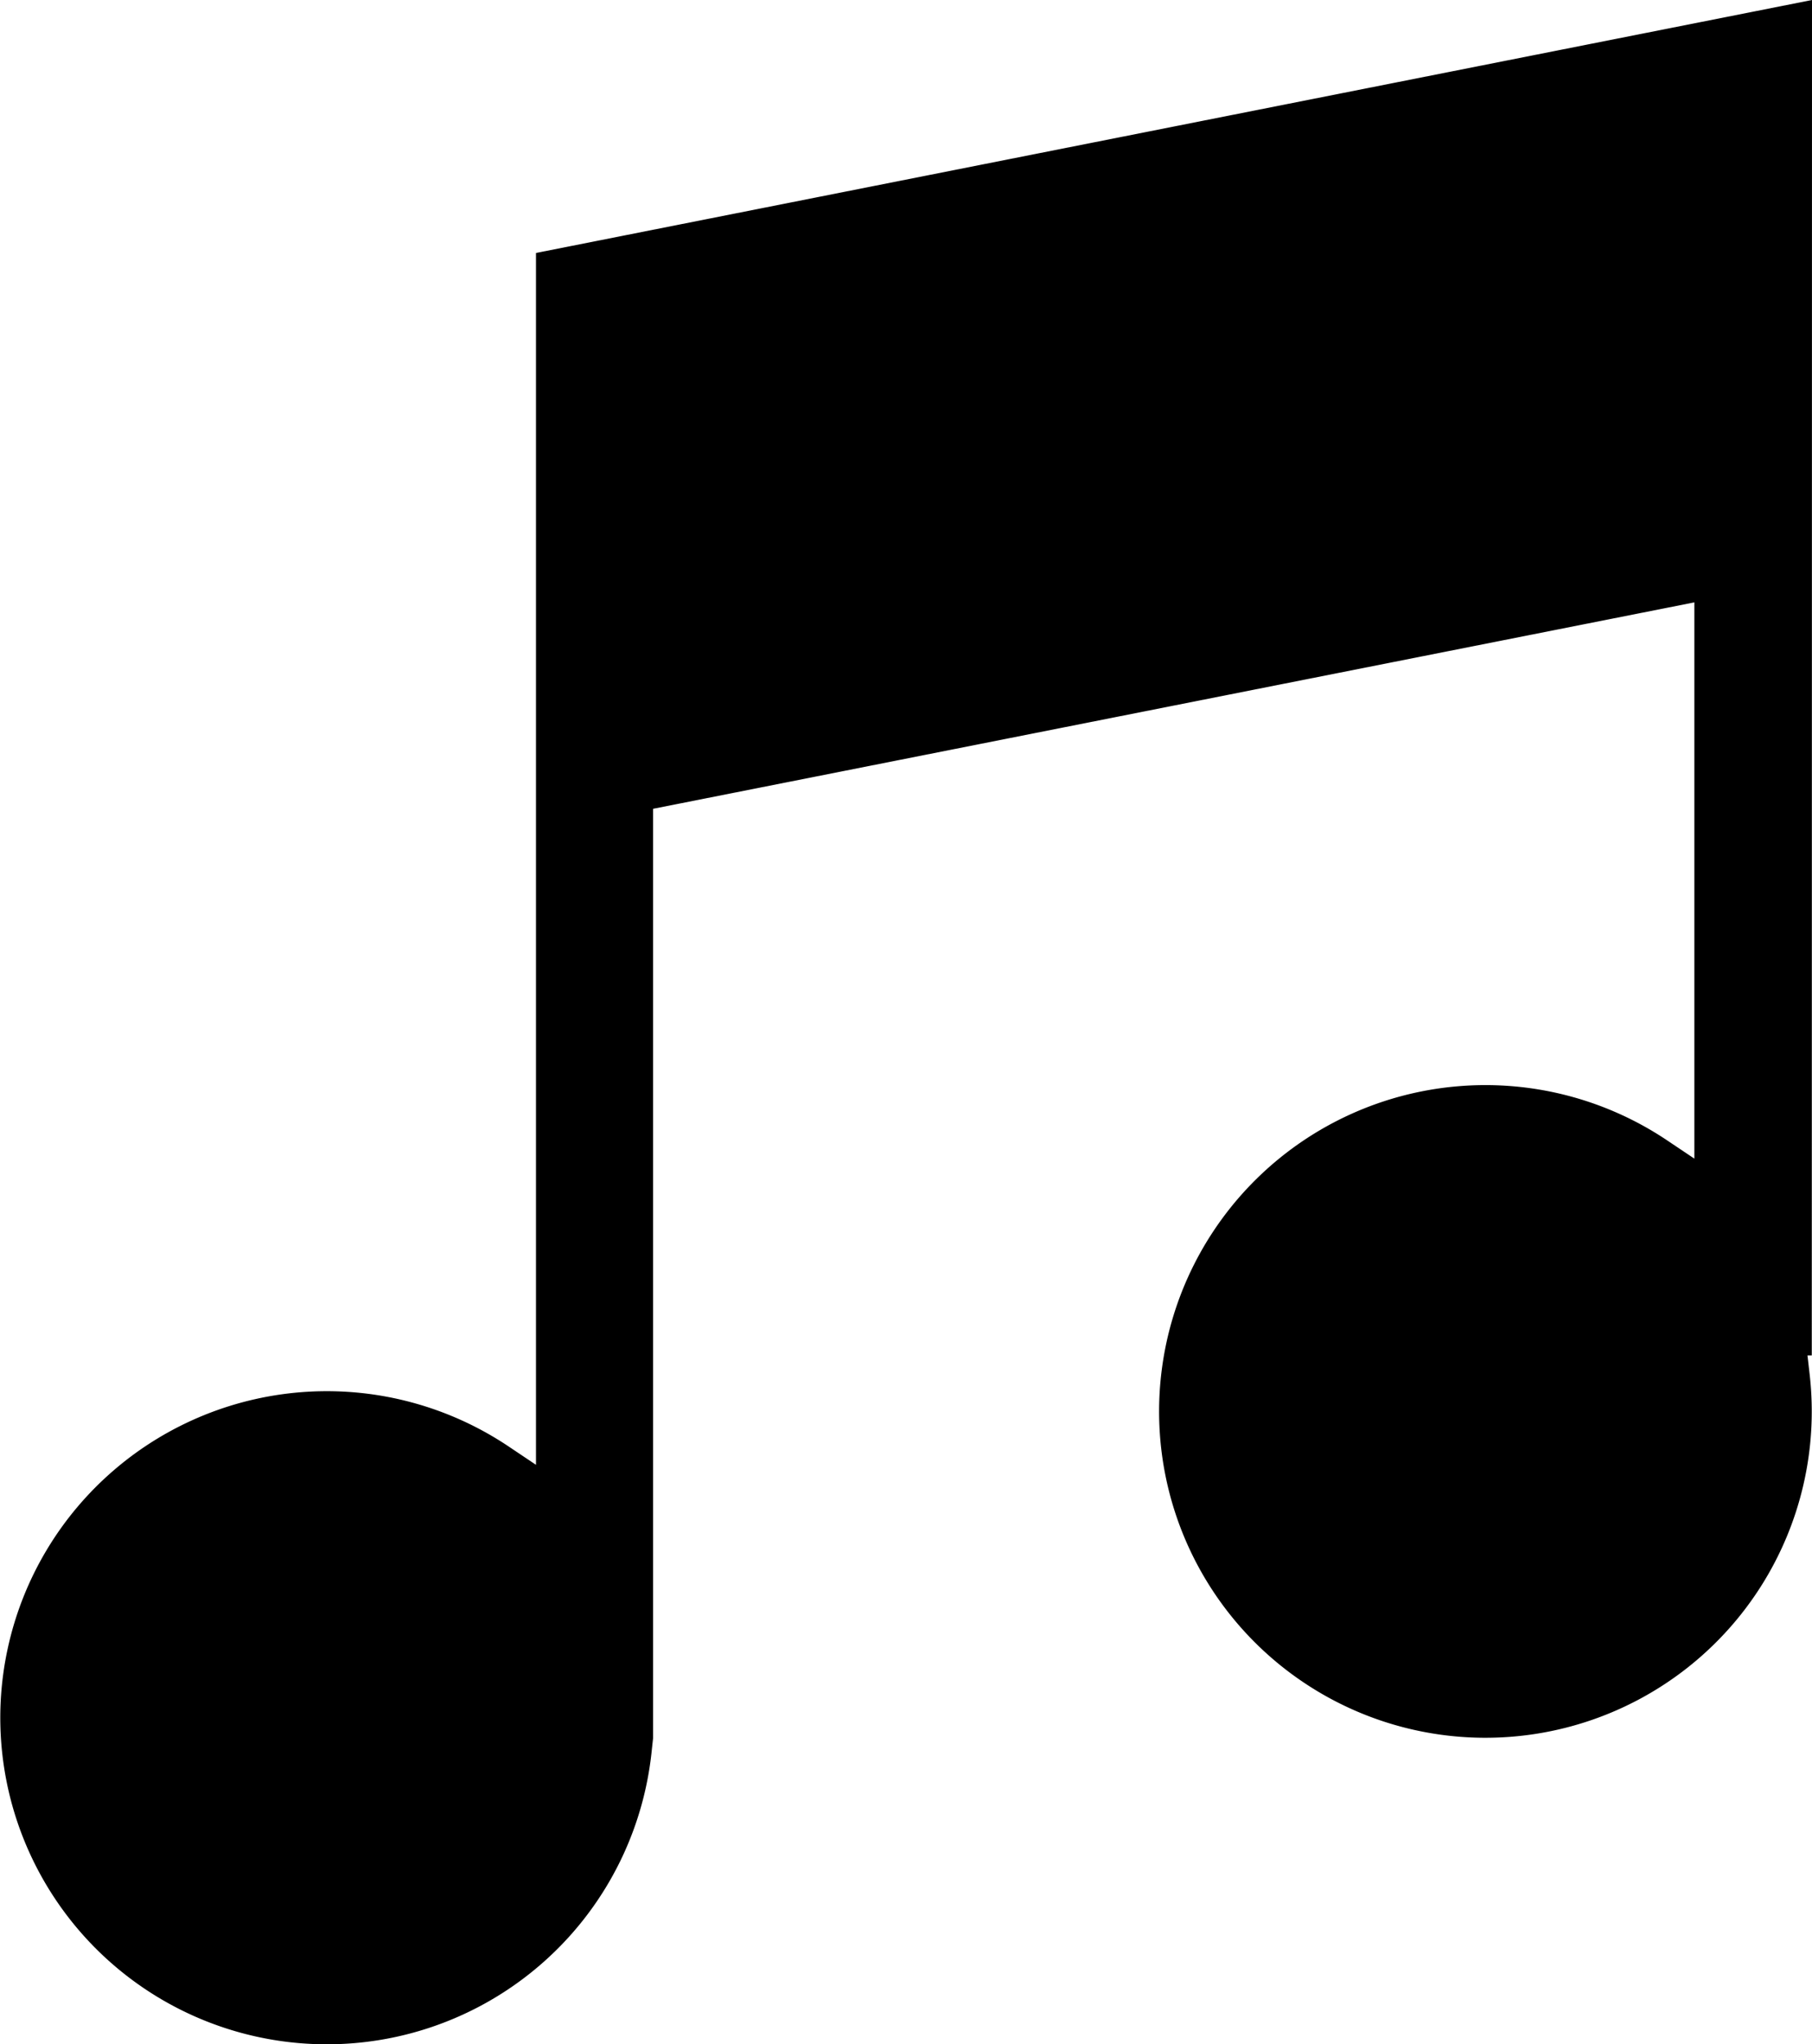 <svg xmlns="http://www.w3.org/2000/svg" width="16.819" height="18.975" viewBox="0 0 16.819 18.975"><path d="M376.831,550.82l-11.844,2.348v11.248l-.258-.173a3.031,3.031,0,1,0,1.329,2.857l.016-.148h0v-8.625l9.665-1.916v5.163l-.258-.173a3.029,3.029,0,1,0,1.329,2.183l-.021-.184h.04Z" transform="translate(-360.012 -550.82)"/></svg>